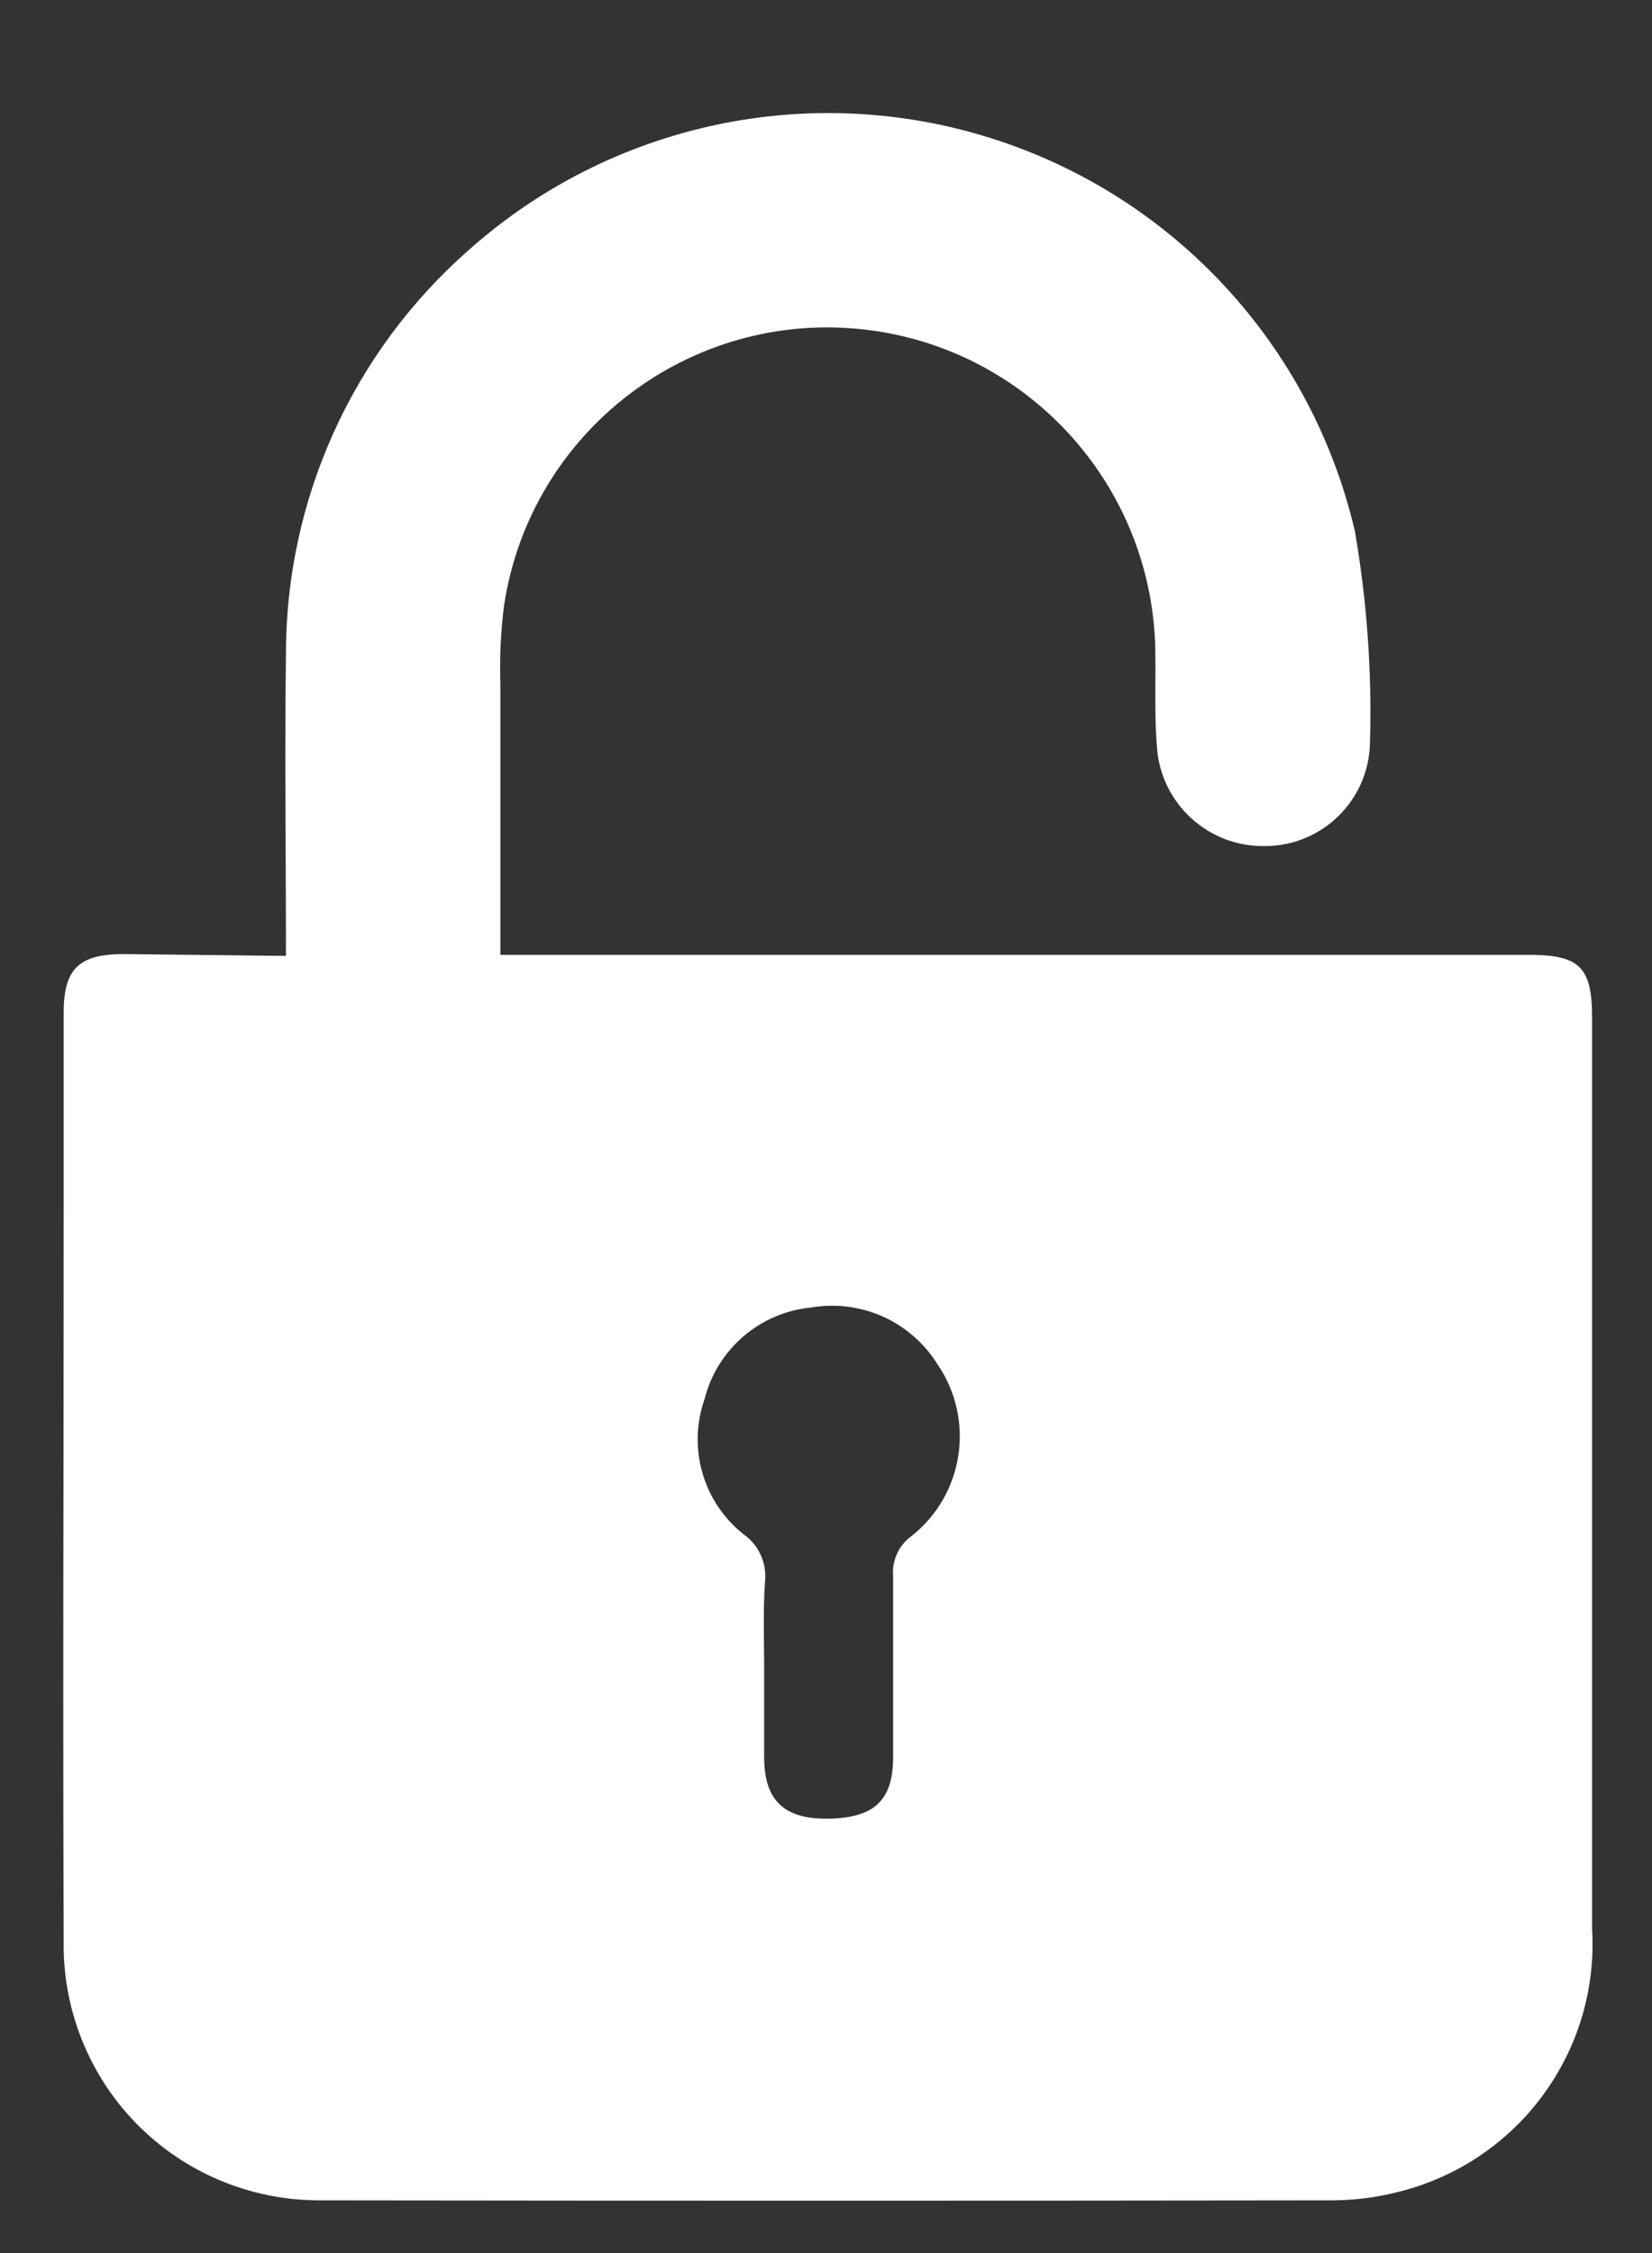 <svg width="11" height="15" viewBox="0 0 11 15" fill="none" xmlns="http://www.w3.org/2000/svg">
<rect x="0" y="0" width="11" height="15" fill="#333333" stroke="none"/>
<path fill-rule="evenodd" clip-rule="evenodd" d="M1.902 5.681C1.903 5.906 1.904 6.133 1.904 6.364L0.824 6.352C0.524 6.352 0.424 6.451 0.424 6.743V8.02C0.424 8.566 0.423 9.111 0.423 9.656C0.421 10.745 0.42 11.832 0.424 12.92C0.416 13.375 0.591 13.814 0.909 14.139C1.228 14.464 1.663 14.647 2.118 14.649C4.371 14.652 6.624 14.652 8.877 14.649C9.025 14.648 9.171 14.629 9.314 14.592C10.109 14.394 10.65 13.658 10.601 12.841V6.774C10.601 6.439 10.518 6.357 10.181 6.357H3.332V4.557C3.326 4.38 3.334 4.202 3.357 4.026C3.535 2.87 4.595 2.061 5.757 2.194C6.86 2.321 7.693 3.255 7.693 4.366C7.694 4.431 7.694 4.496 7.693 4.56C7.693 4.696 7.692 4.831 7.703 4.966C7.725 5.345 8.042 5.639 8.422 5.633C8.804 5.633 9.115 5.327 9.122 4.946C9.136 4.474 9.102 4.003 9.022 3.538C8.734 2.301 7.816 1.306 6.605 0.922C5.395 0.537 4.071 0.819 3.122 1.664C2.345 2.346 1.901 3.33 1.904 4.364C1.898 4.801 1.9 5.237 1.902 5.681ZM5.088 11.696V11.1C5.088 11.05 5.088 11 5.087 10.95C5.086 10.809 5.084 10.669 5.094 10.53C5.107 10.408 5.053 10.287 4.953 10.216C4.682 10.003 4.577 9.641 4.691 9.316C4.775 8.983 5.058 8.739 5.399 8.705C5.73 8.648 6.063 8.796 6.241 9.081C6.494 9.448 6.42 9.949 6.07 10.226C5.985 10.287 5.938 10.389 5.947 10.494V11.7C5.946 11.993 5.815 12.108 5.497 12.108C5.215 12.107 5.088 11.981 5.088 11.696Z" fill="white"/>
</svg>
